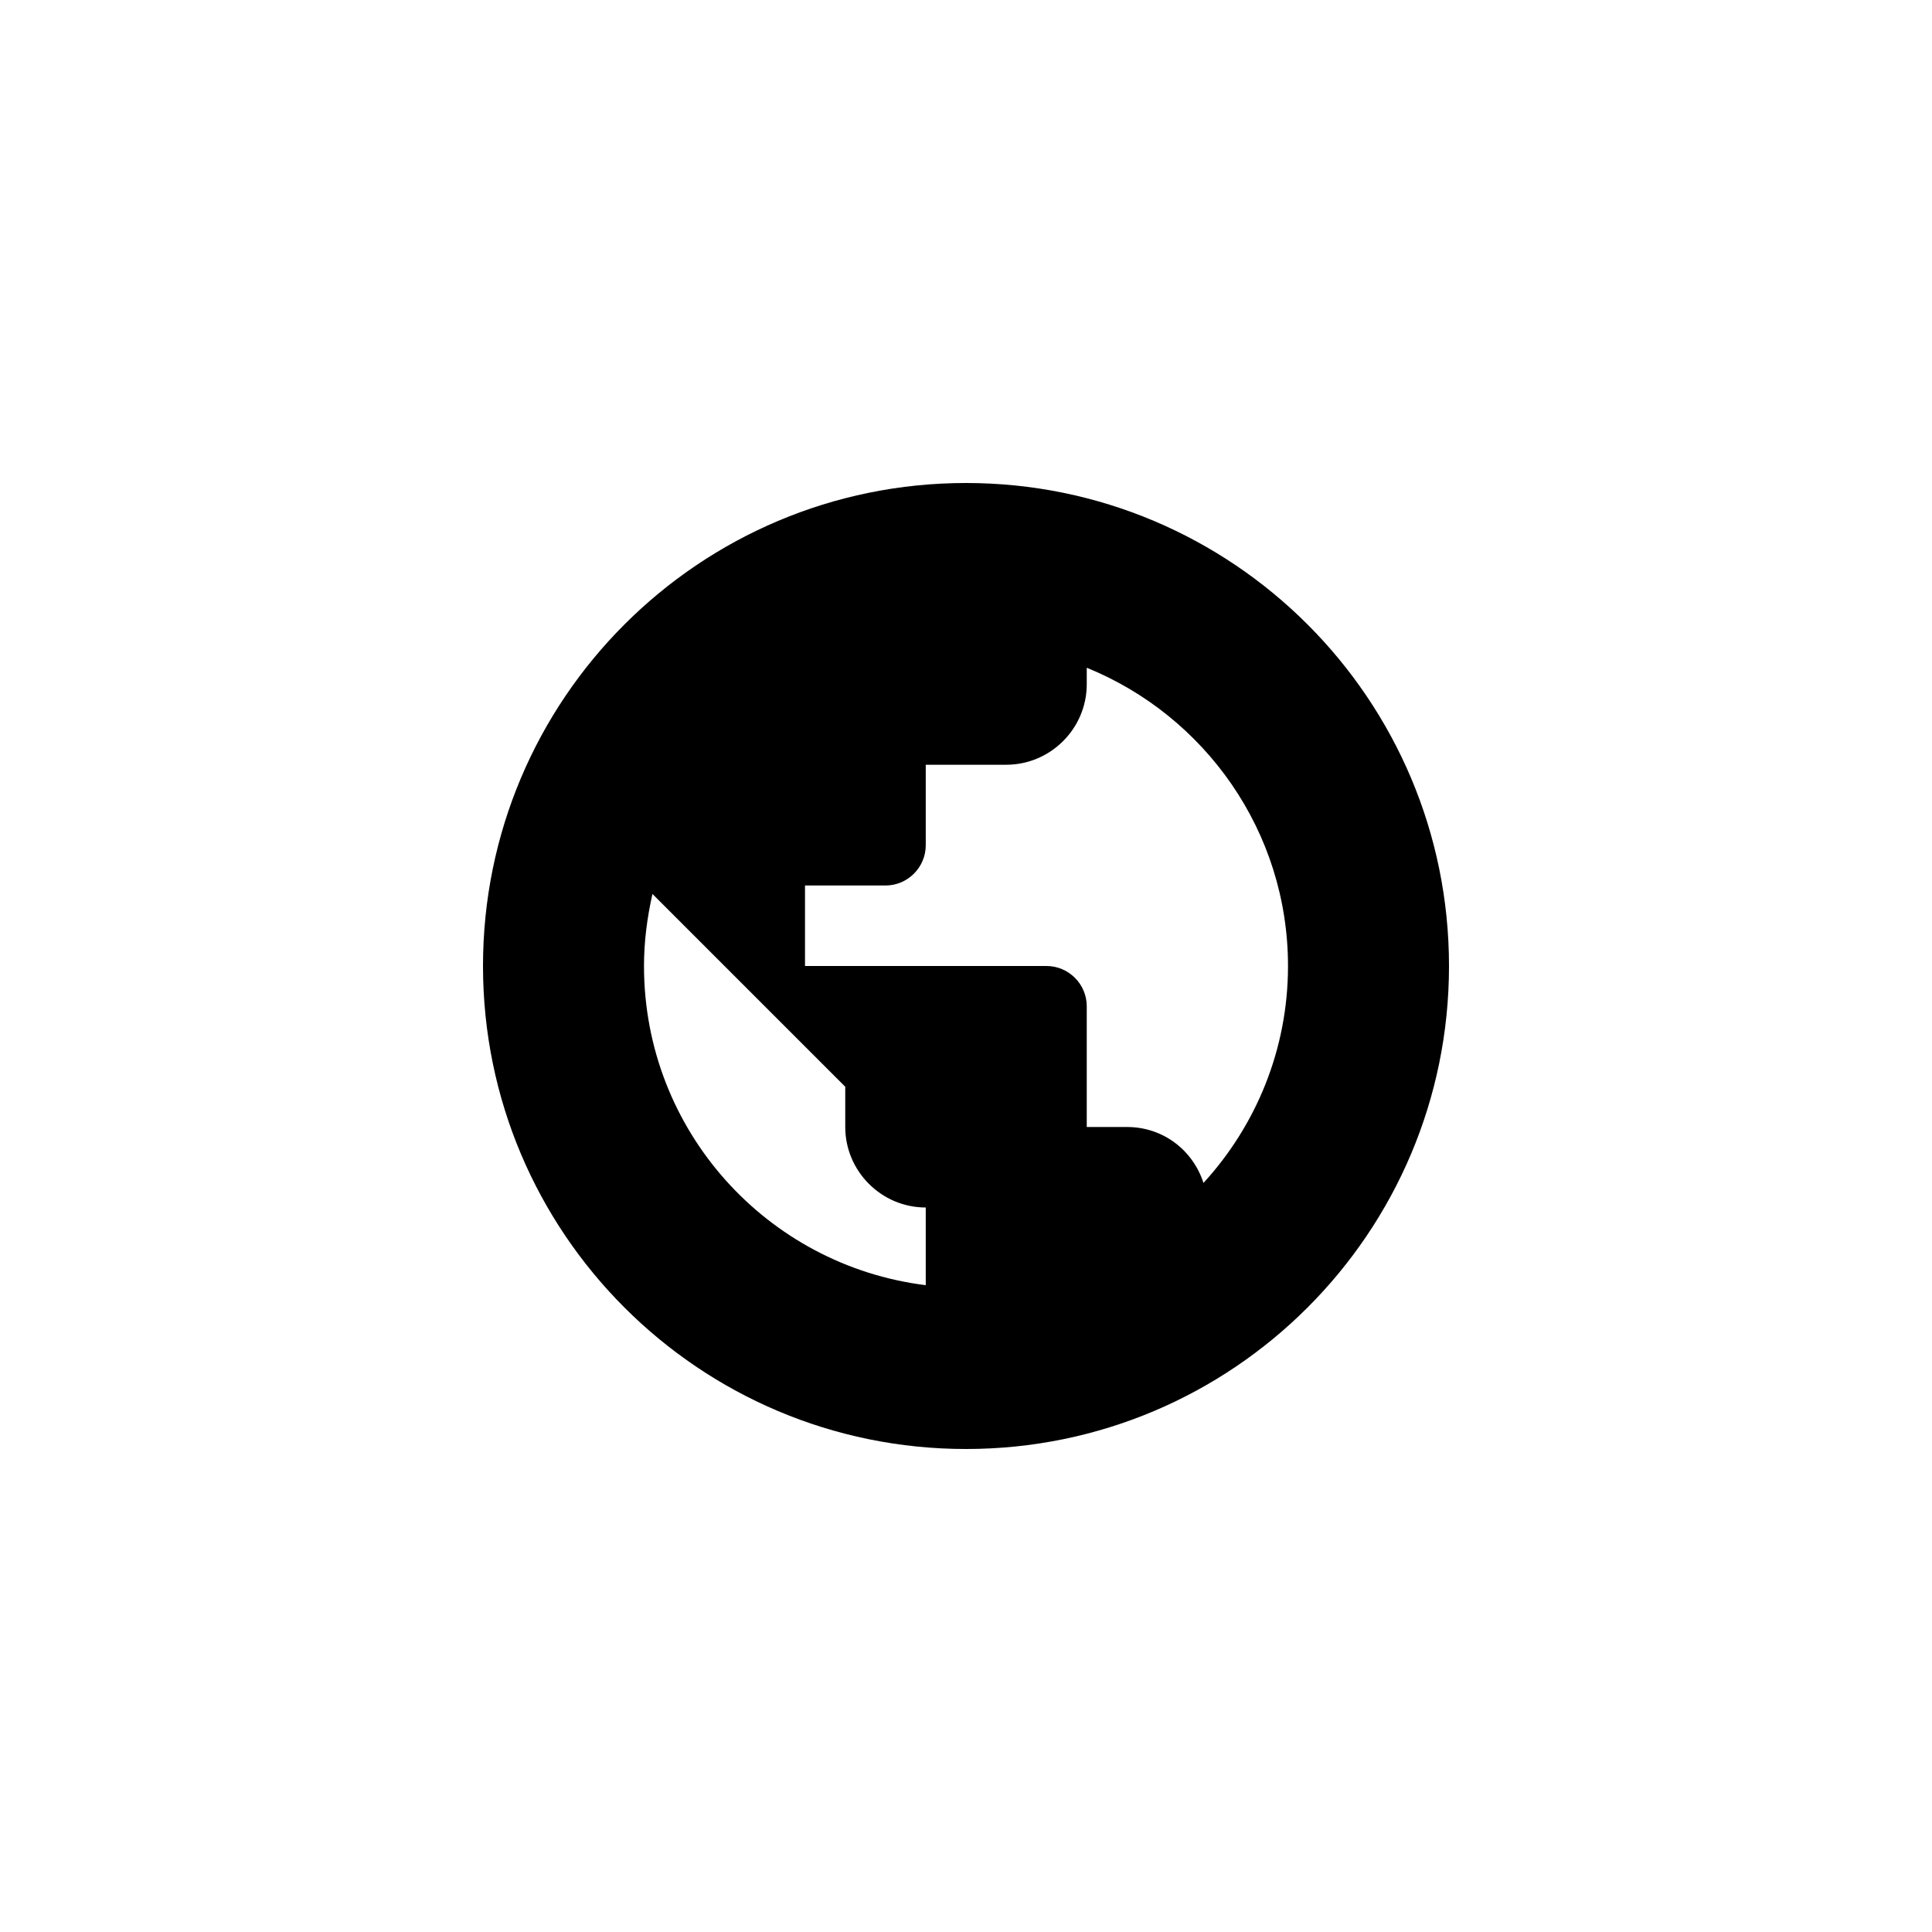 <?xml version="1.0" encoding="UTF-8" standalone="no"?>
<svg width="24px" height="24px" viewBox="0 0 24 24" version="1.1" xmlns="http://www.w3.org/2000/svg" xmlns:xlink="http://www.w3.org/1999/xlink">
    <!-- Generator: Sketch 45.1 (43504) - http://www.bohemiancoding.com/sketch -->
    <title>icons/world-small</title>
    <desc>Created with Sketch.</desc>
    <defs></defs>
    <g id="Global" stroke="none" stroke-width="1" fill="none" fill-rule="evenodd">
        <g id="icons/world-small" fill="currentColor">
            <path d="M12,18 C15.314,18 18,15.314 18,12 C18,8.686 15.314,6 12,6 C8.686,6 6,8.686 6,12 C6,15.314 8.686,18 12,18 Z M11.5,15.965 C9.525,15.72 8,14.04 8,12 C8,11.69 8.04,11.395 8.105,11.105 L10.5,13.5 L10.5,14 C10.5,14.55 10.95,15 11.5,15 L11.5,15.965 L11.5,15.965 Z M14.95,14.695 C14.82,14.29 14.45,14 14,14 L13.5,14 L13.5,12.5 C13.5,12.225 13.275,12 13,12 L10,12 L10,11 L11,11 C11.275,11 11.5,10.775 11.5,10.5 L11.5,9.5 L12.5,9.5 C13.05,9.5 13.5,9.05 13.5,8.5 L13.5,8.295 C14.965,8.89 16,10.325 16,12 C16,13.04 15.6,13.985 14.95,14.695 L14.95,14.695 Z" id="Shape"></path>
        </g>
    </g>
</svg>